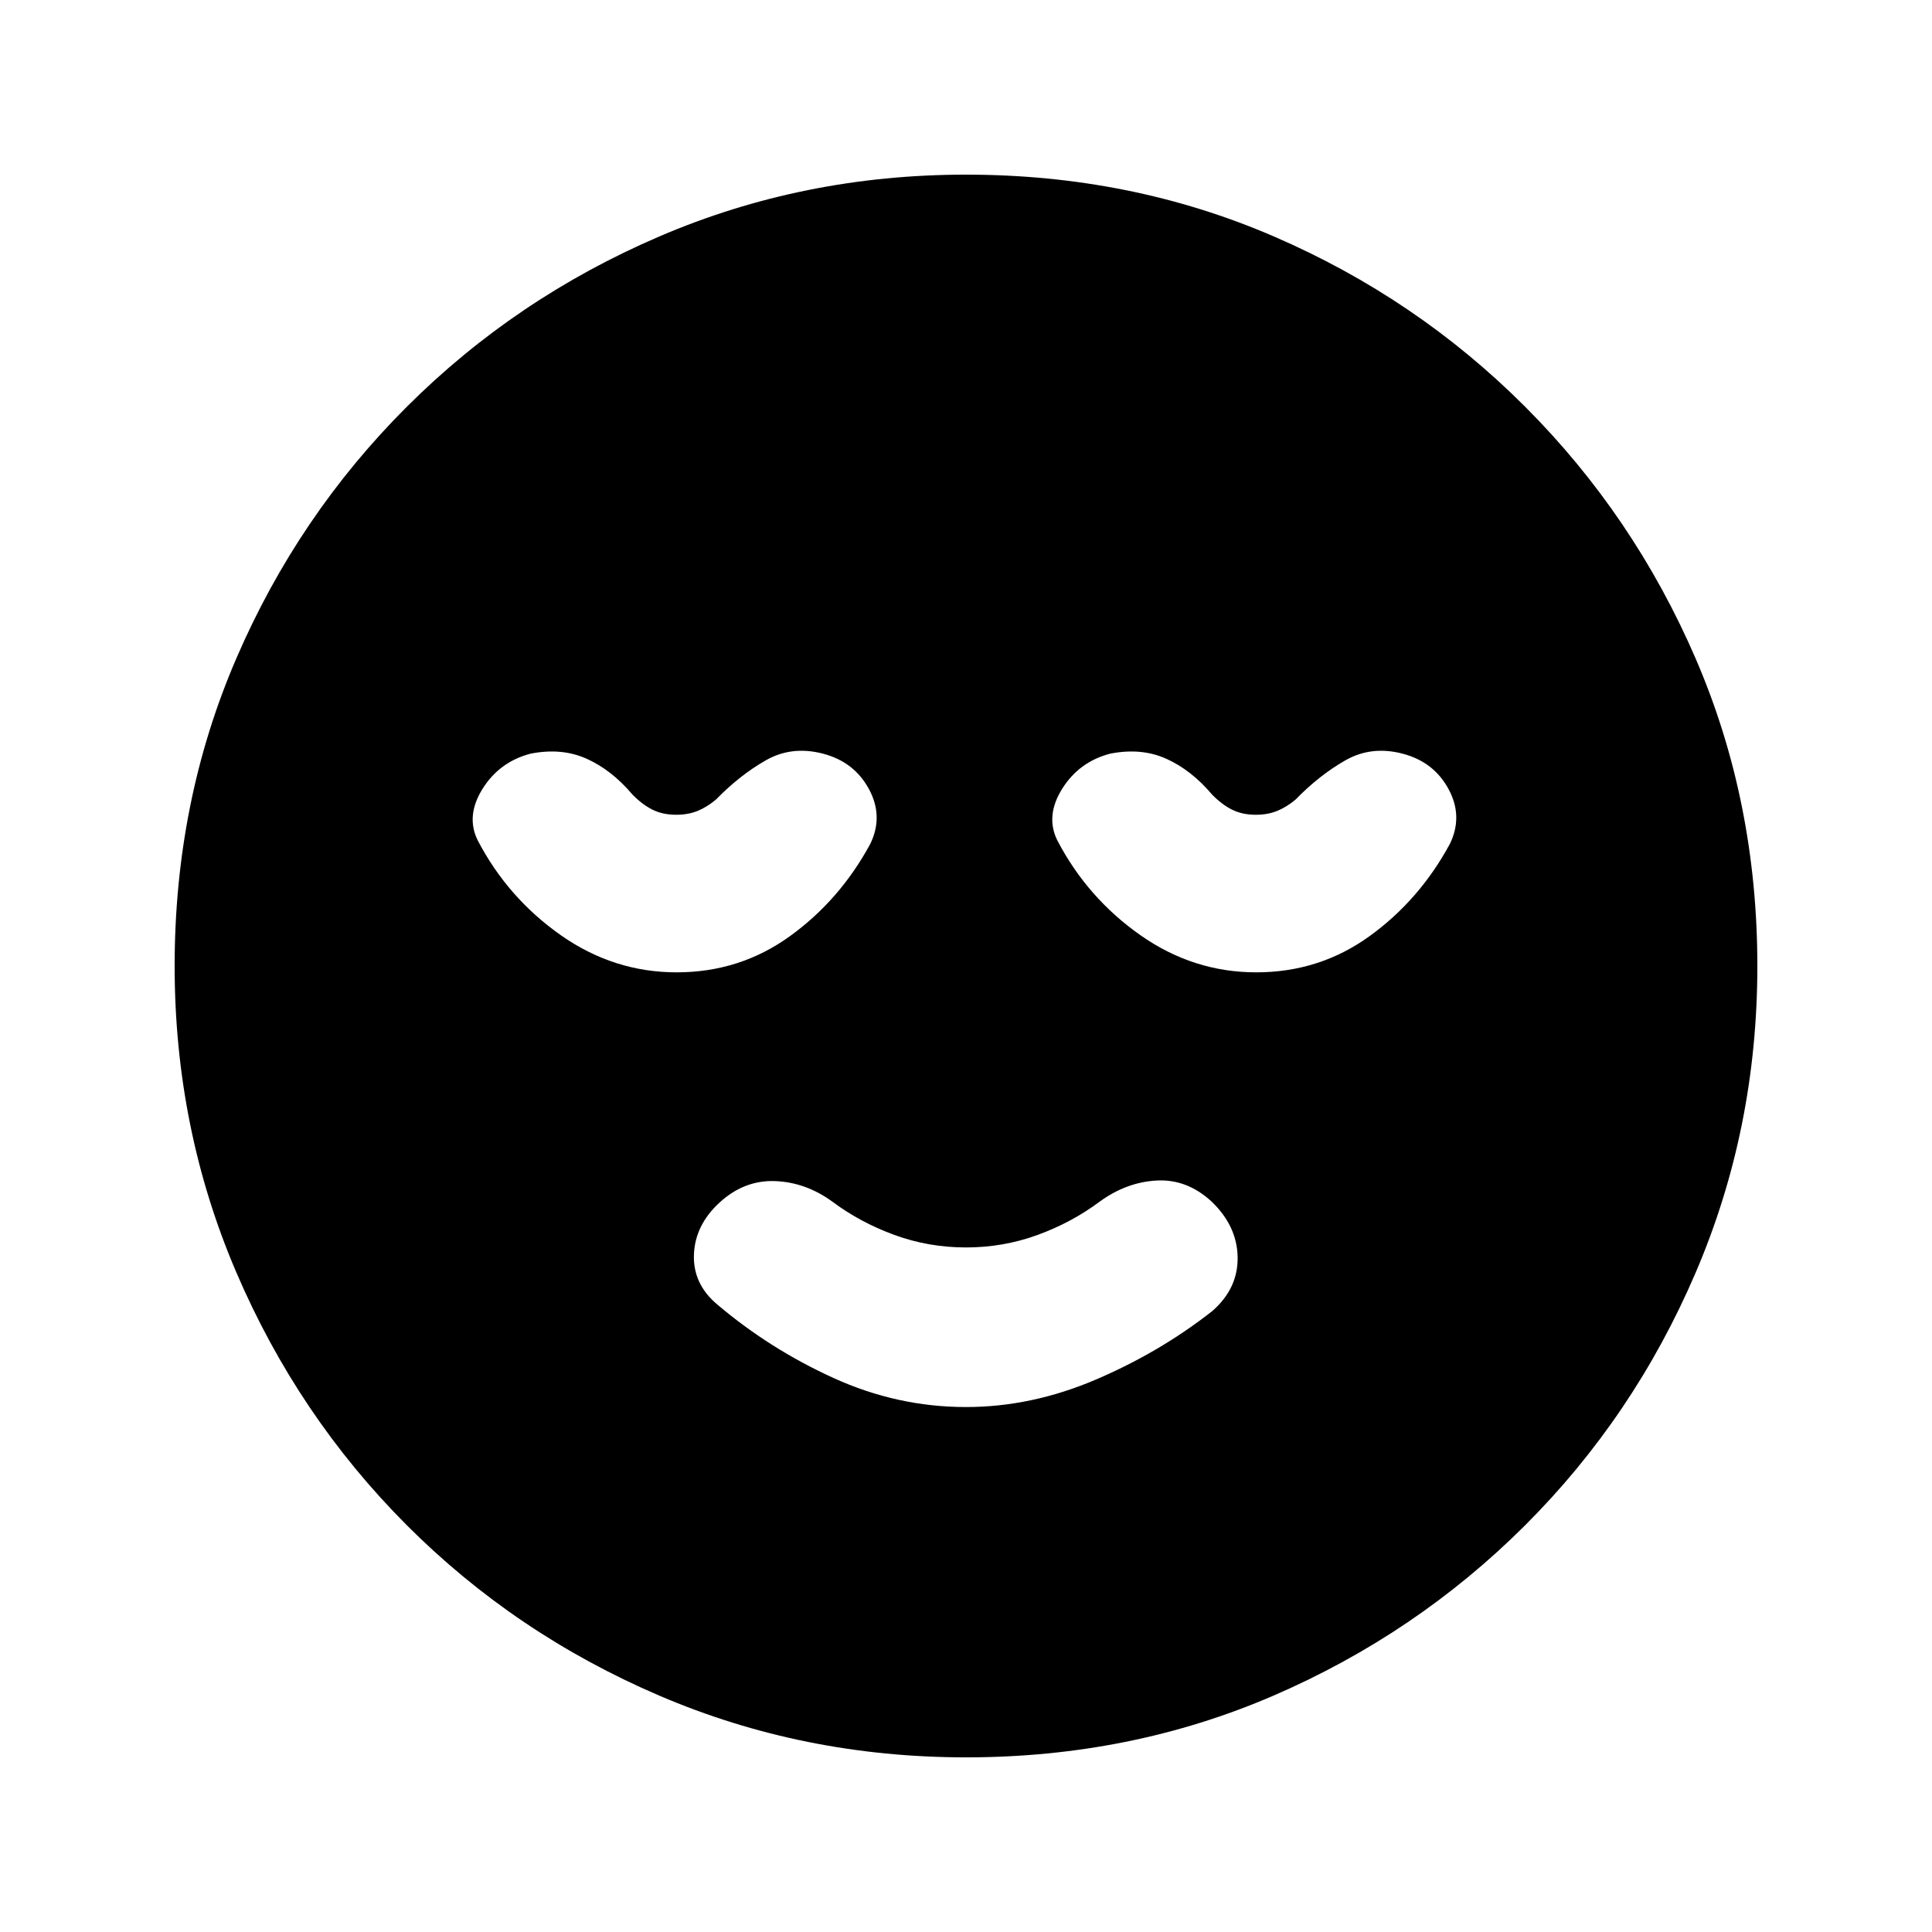 <svg xmlns="http://www.w3.org/2000/svg" height="20" viewBox="0 -960 960 960" width="20"><path d="M480-260.85q32.57 0 64.48-13.63 31.91-13.63 57.98-34.13 12.76-11.19 12.51-26.71-.25-15.51-13.01-27.7-12.2-11.2-27.21-10.38-15.01.81-28.27 10.44-13.87 10.37-30.89 16.59-17.01 6.22-35.59 6.22-18.58 0-35.59-6.22-17.02-6.22-30.89-16.59-13.26-9.63-28.52-10.16-15.26-.53-27.46 10.66-12.19 11.2-12.73 25.86-.53 14.67 11.67 24.86 26.06 22.07 57.73 36.48 31.66 14.41 65.79 14.41Zm0 174.07q-80.86 0-152.41-30.68-71.55-30.67-125.52-84.74-53.96-54.06-84.63-125.54Q86.78-399.22 86.78-480q0-81.86 30.68-152.91 30.67-71.05 84.74-125.02 54.06-53.96 125.54-84.63 71.48-30.66 152.26-30.66 81.86 0 152.91 30.68 71.05 30.67 125.02 84.74 53.96 54.06 84.63 125.04 30.66 70.98 30.66 152.76 0 80.86-30.68 152.41-30.67 71.55-84.74 125.52-54.06 53.96-125.04 84.63Q561.78-86.78 480-86.78ZM336.23-476.85q31.34 0 56.22-17.93 24.88-17.94 40.01-45.94 6.63-13.69-.69-27.2-7.31-13.51-22.79-17.58-15.55-4.07-28.49 3.32-12.95 7.38-24.77 19.51-4.37 3.67-9.06 5.59-4.69 1.93-10.66 1.93-6.74 0-11.83-2.55t-9.95-7.54q-10.26-12.13-22.68-17.73-12.41-5.6-27.95-2.53-15.48 4.07-23.86 17.54-8.38 13.48-2.32 25.61 14.92 28.53 41.22 47.02 26.3 18.48 57.6 18.48Zm288 0q31.34 0 56.22-17.93 24.88-17.94 40.01-45.94 6.63-13.69-.69-27.2-7.31-13.51-22.79-17.58-15.55-4.07-28.49 3.32-12.95 7.38-24.77 19.51-4.37 3.67-9.06 5.59-4.69 1.93-10.66 1.93-6.74 0-11.83-2.55t-9.95-7.54q-10.26-12.13-22.68-17.73-12.41-5.6-27.95-2.53-15.48 4.07-23.86 17.54-8.38 13.48-2.32 25.61 14.92 28.53 41.22 47.02 26.3 18.48 57.6 18.48Z"/></svg>